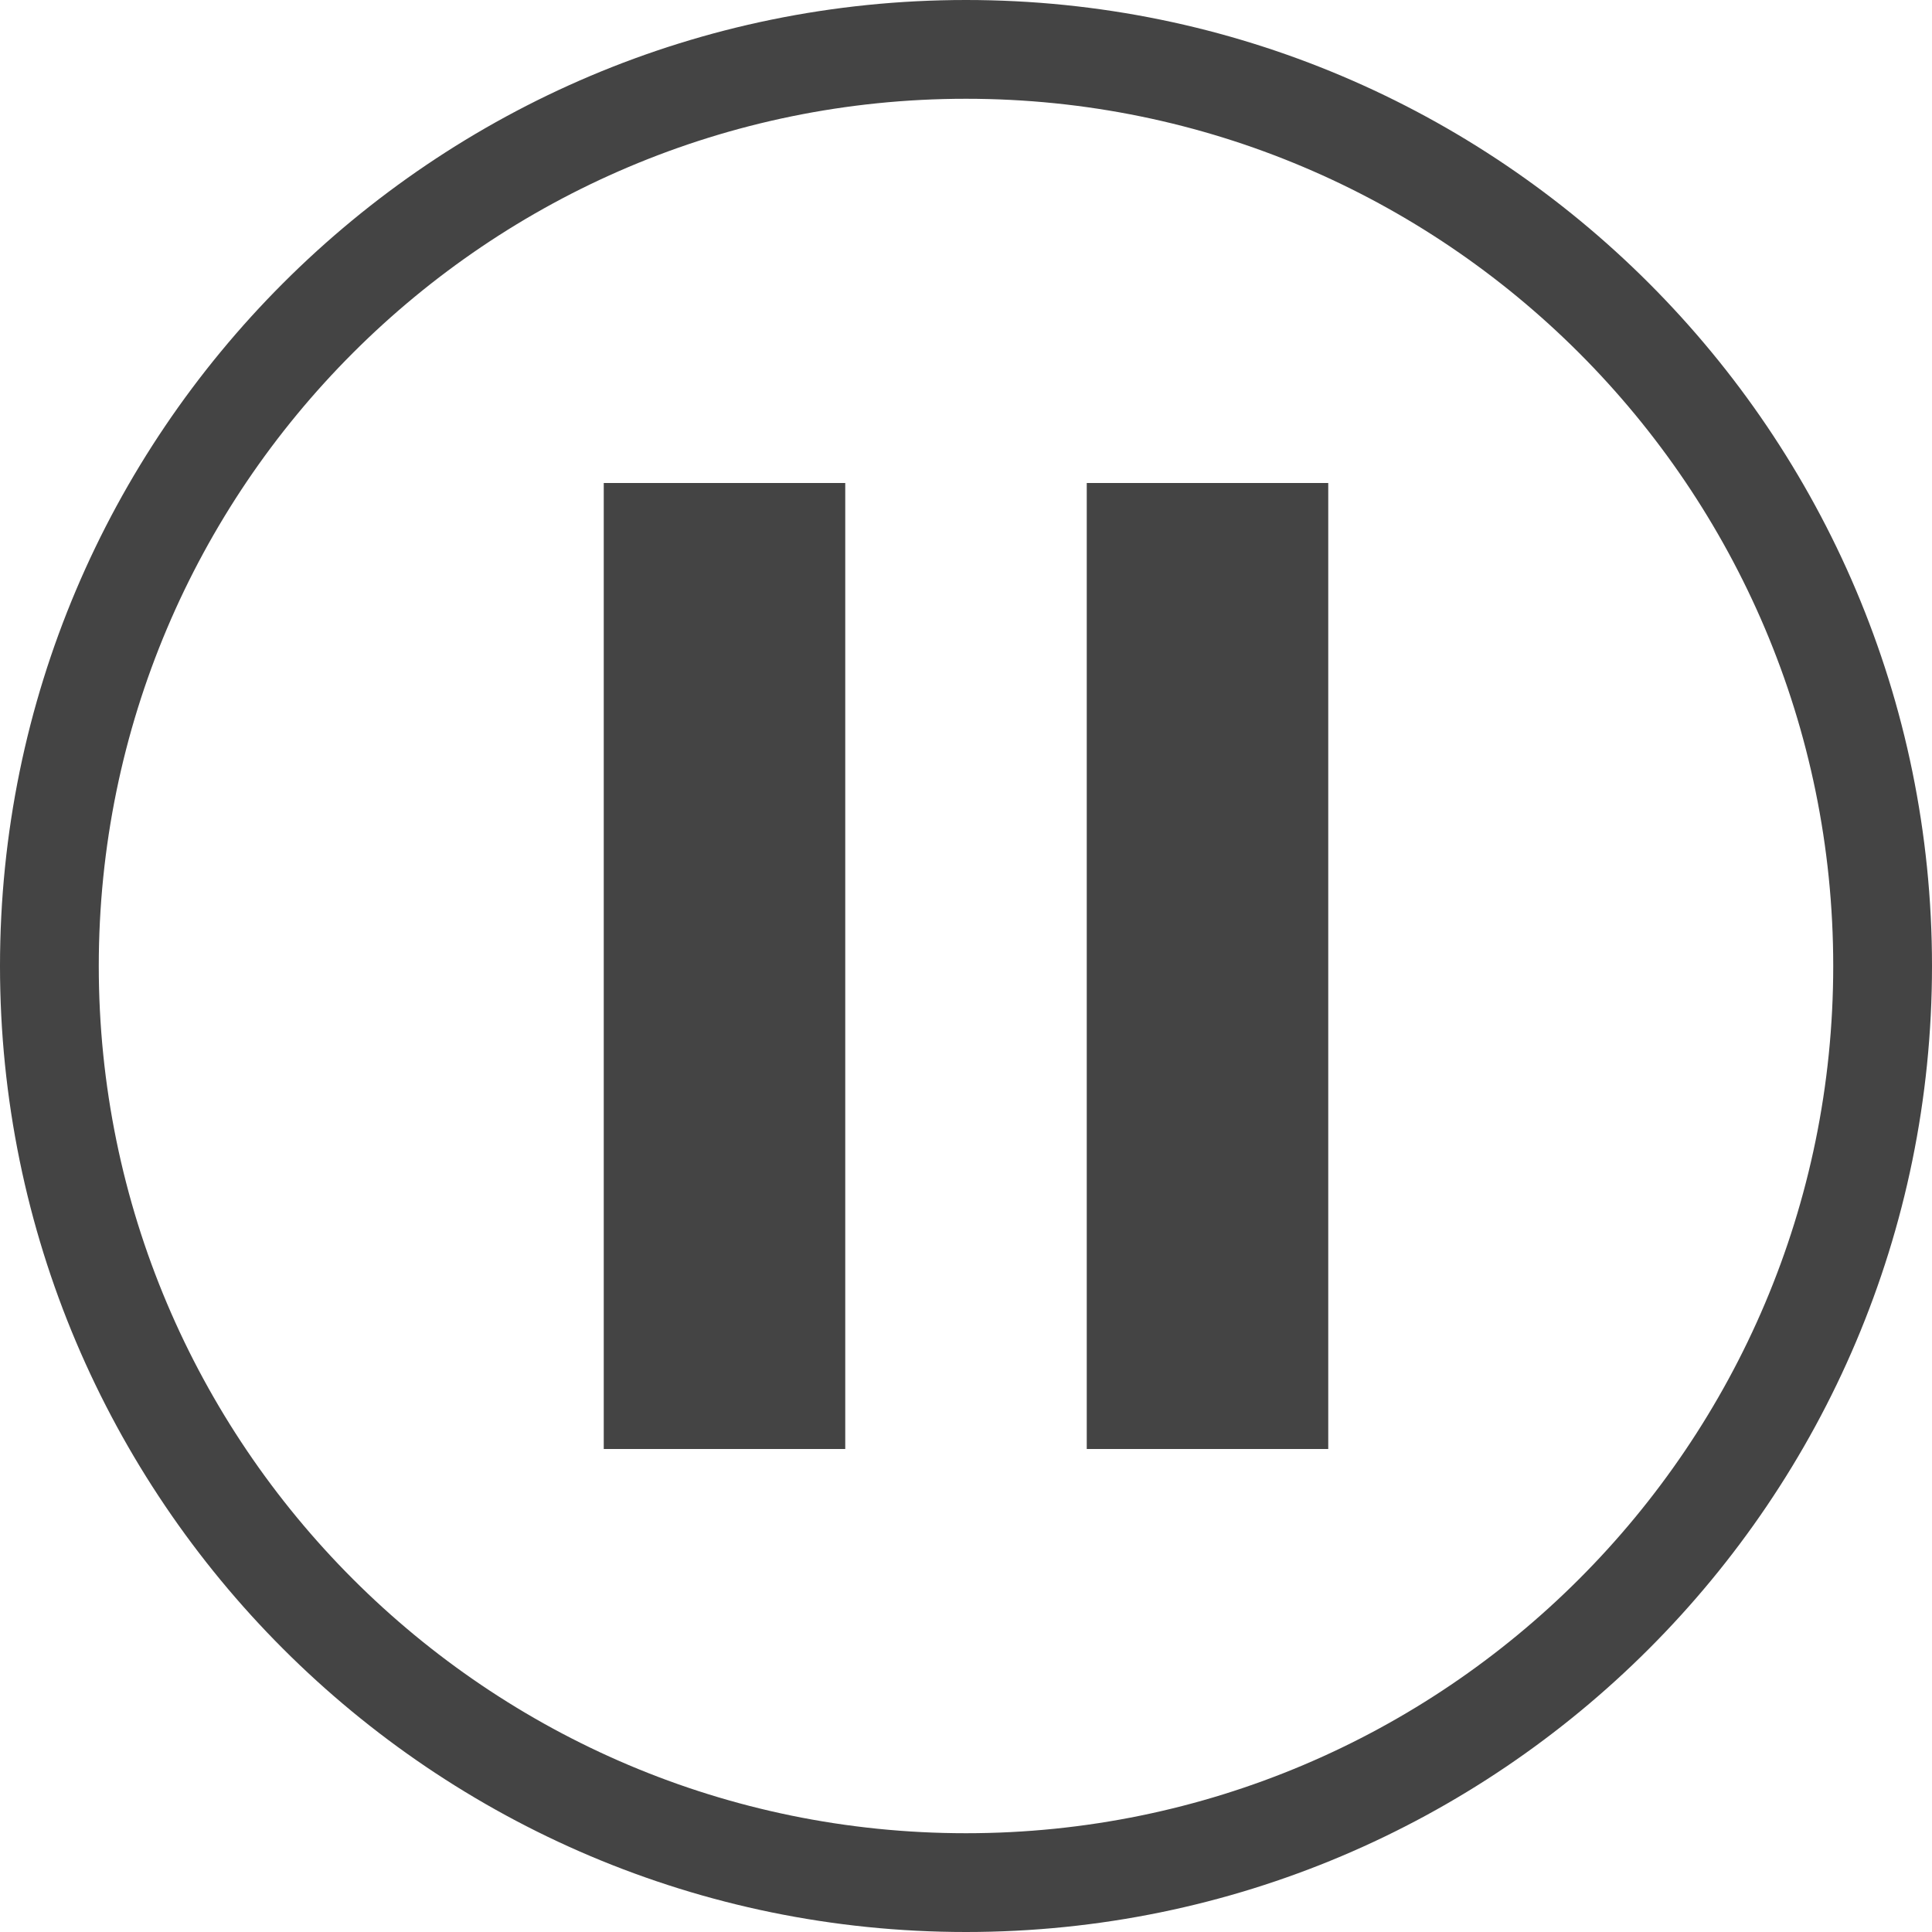 
<svg xmlns="http://www.w3.org/2000/svg" xmlns:xlink="http://www.w3.org/1999/xlink" width="24px" height="24px" viewBox="0 0 24 24" version="1.1">
<g id="surface1">
<path style=" stroke:none;fill-rule:nonzero;fill:rgb(26.667%,26.667%,26.667%);fill-opacity:1;" d="M 12 0 C 18.621 0 24 5.379 24 12 C 24 18.621 18.621 24 12 24 C 5.379 24 0 18.621 0 12 C 0 5.379 5.379 0 12 0 Z M 12 1.227 C 6.055 1.227 1.227 6.055 1.227 12 C 1.227 17.945 6.055 22.773 12 22.773 C 17.945 22.773 22.773 17.945 22.773 12 C 22.773 6.055 17.945 1.227 12 1.227 Z M 7.5 6 L 10.5 6 L 10.5 18 L 7.5 18 Z M 13.5 6 L 16.5 6 L 16.5 18 L 13.5 18 Z M 13.5 6 "/>
</g>
</svg>
